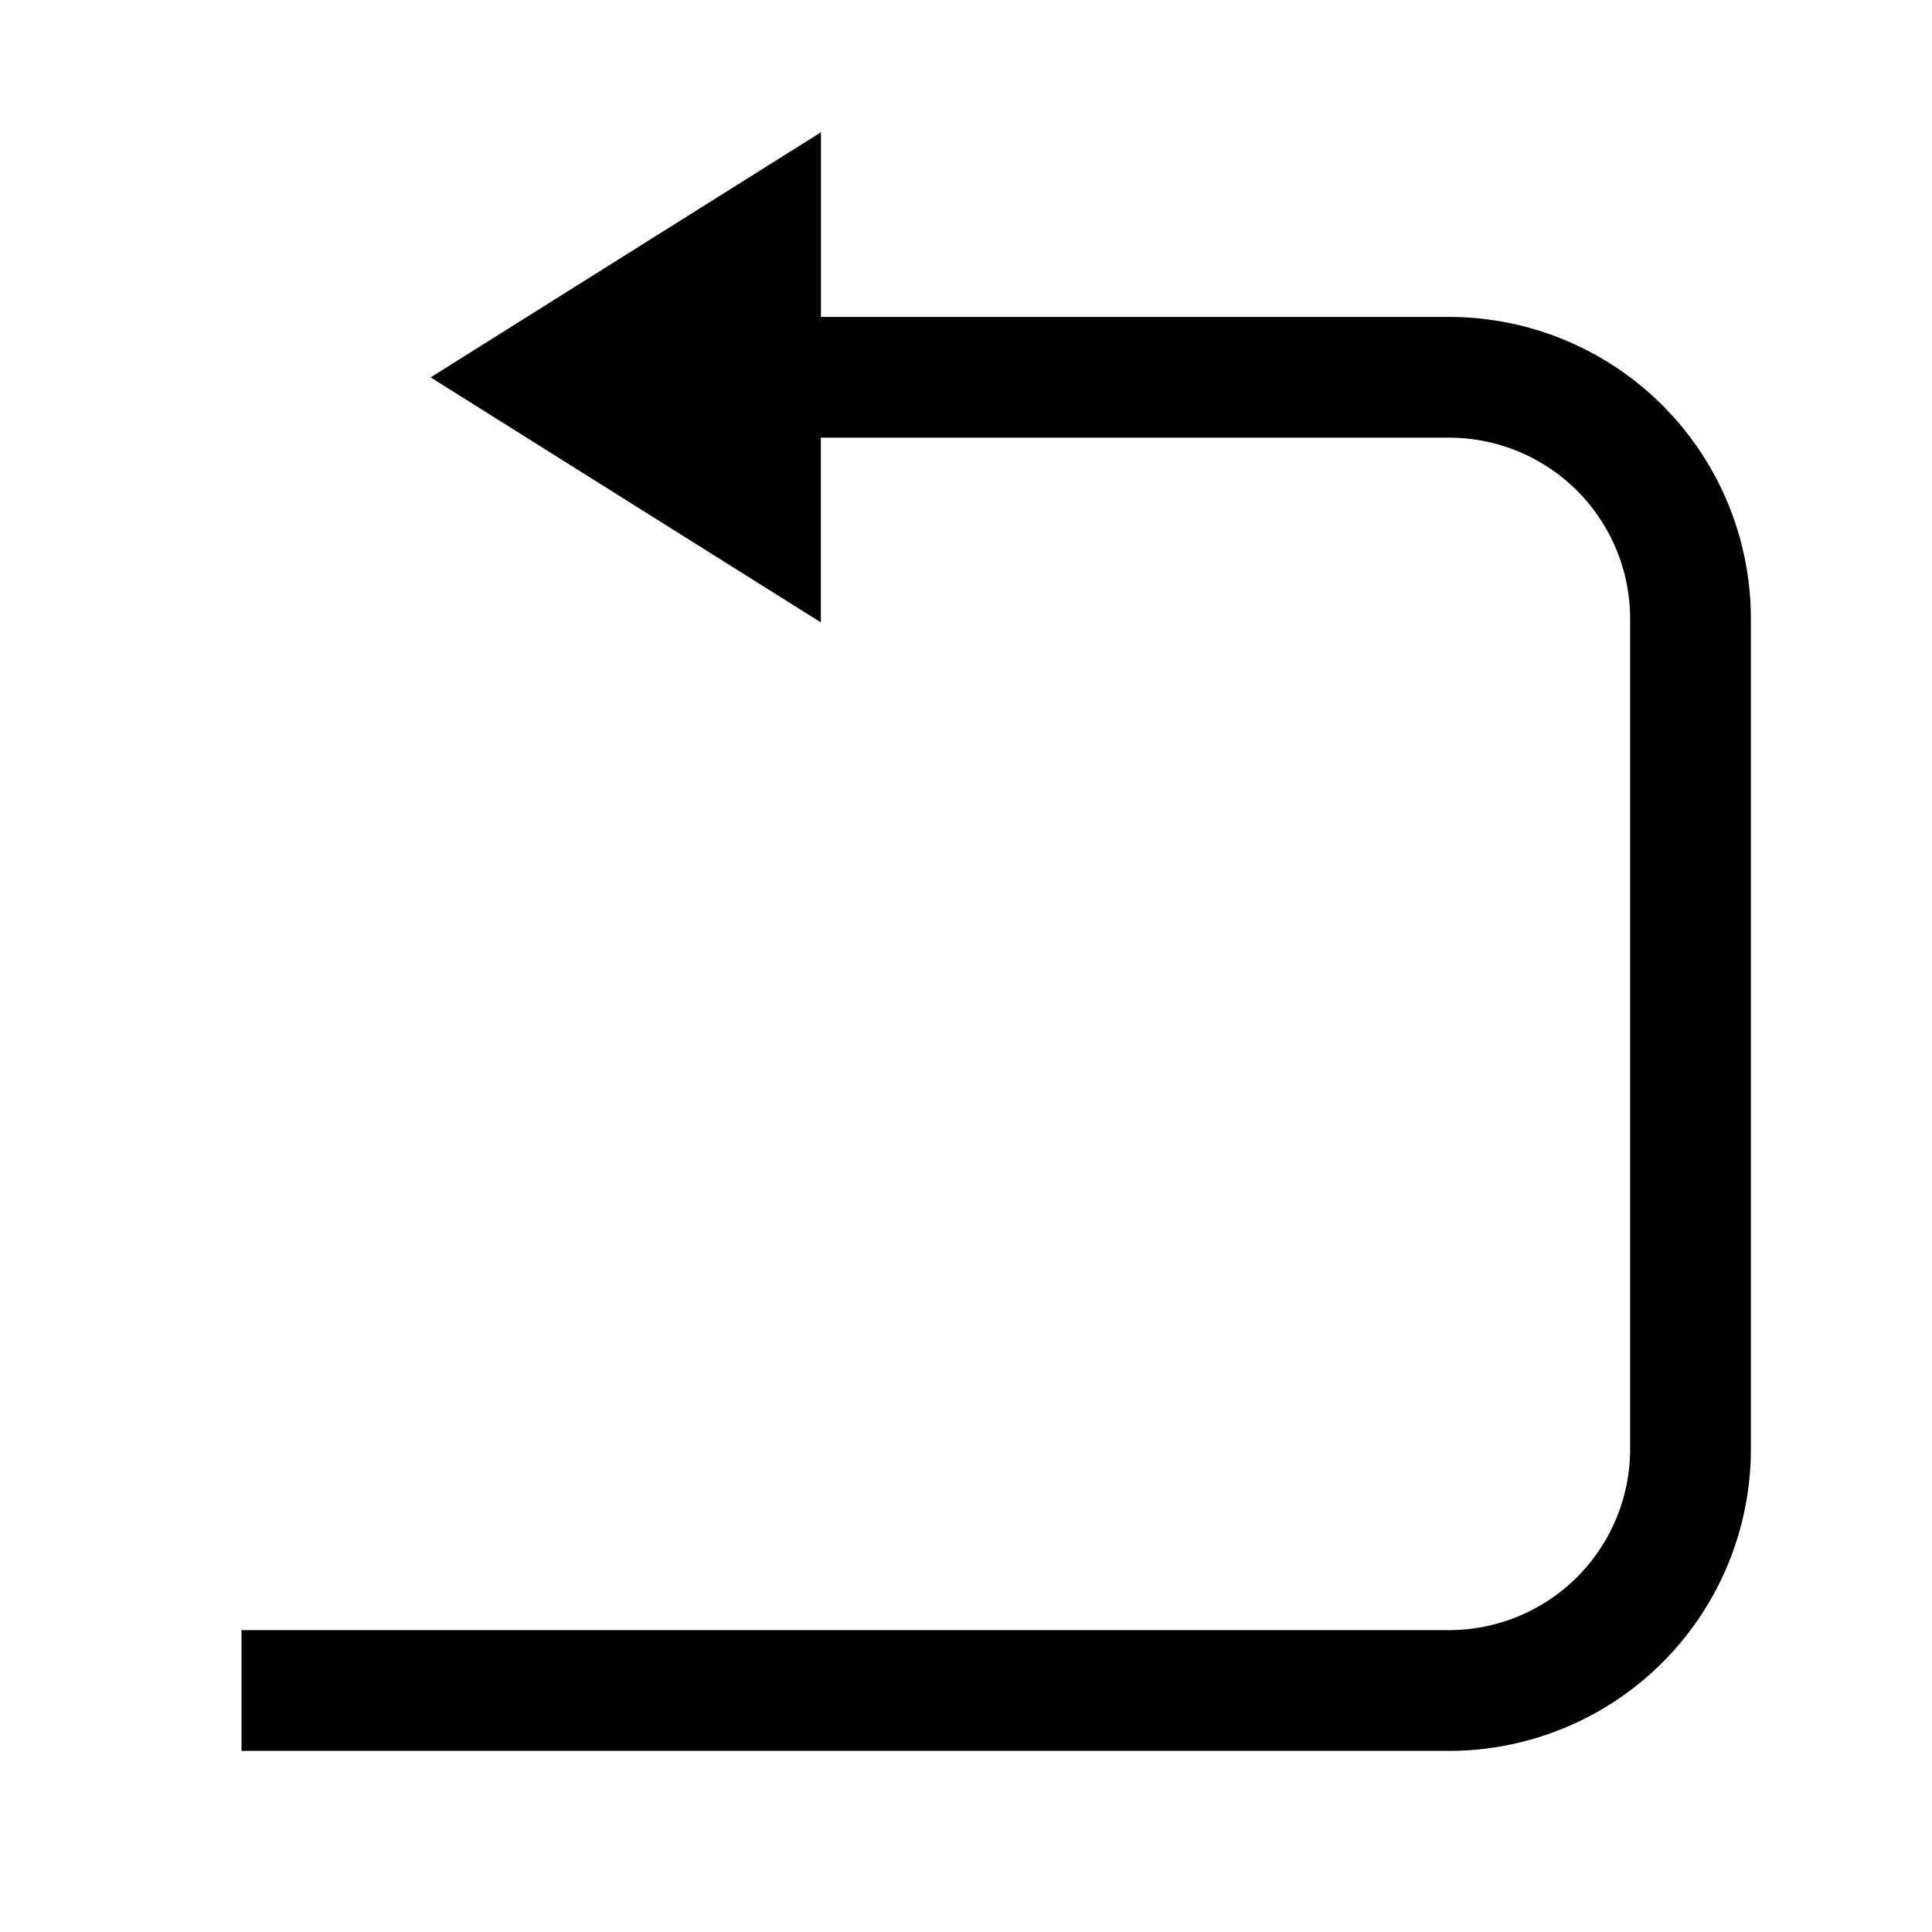 <svg width="24" height="24" fill="none" xmlns="http://www.w3.org/2000/svg">
  <path d="M9.448 3v3.375L6.76 4.687 9.448 3z" fill="#000"/>
  <path d="M3 21h15a3 3 0 003-3V7.687a3 3 0 00-3-3H9.448m0 0V3L6.76 4.688l2.687 1.687V4.687z" stroke="#000" stroke-width="1.5"/>
</svg>
